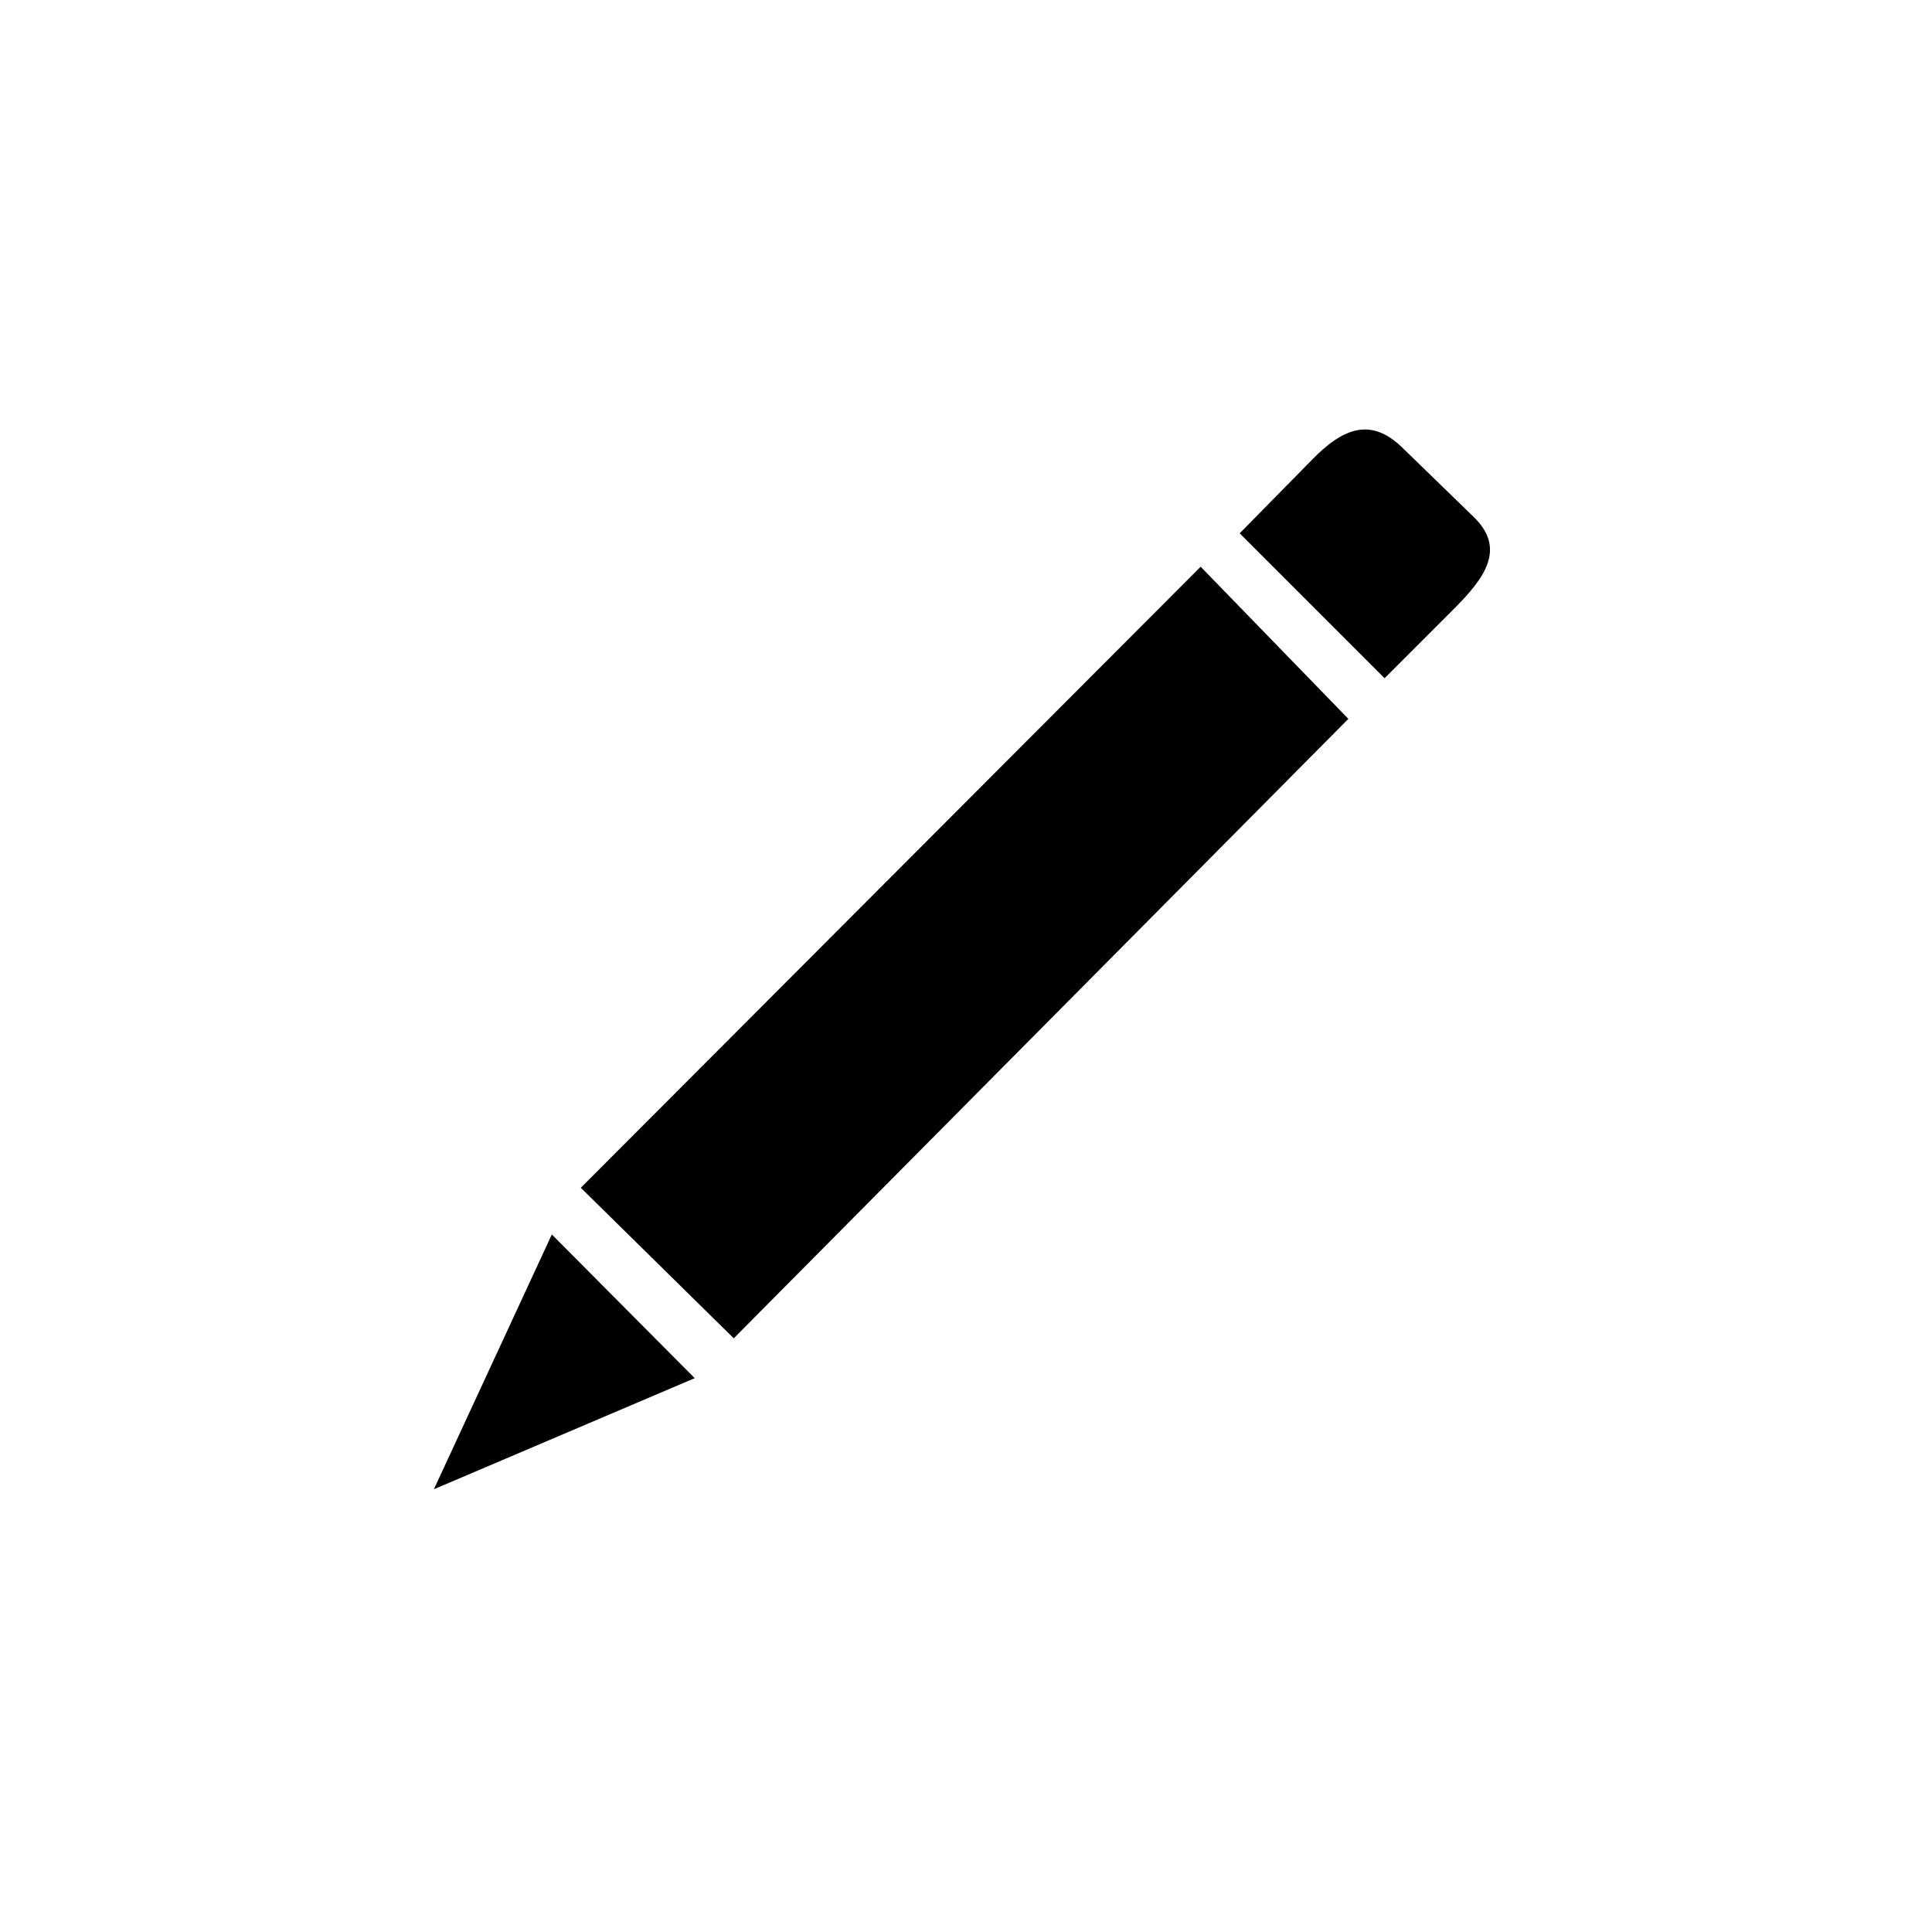 <svg xmlns="http://www.w3.org/2000/svg" class="svg-bkgd04" viewBox="0 0 48 48" aria-hidden="true" alt=""><g><path class="svg-icon18" d="M17.26 34.24L10.78 37l2.93-6.33z"></path></g><g><path class="svg-icon01" d="M18.23 33.25l-3.8-3.74 15.4-15.43 3.67 3.78z"></path></g><g><path class="svg-icon07" d="M36.1 15.15l-1.7 1.7-3.6-3.6 1.77-1.8c.8-.83 1.5-1.1 2.3-.3l1.75 1.7c.82.8.24 1.54-.52 2.3z"></path></g></svg>
